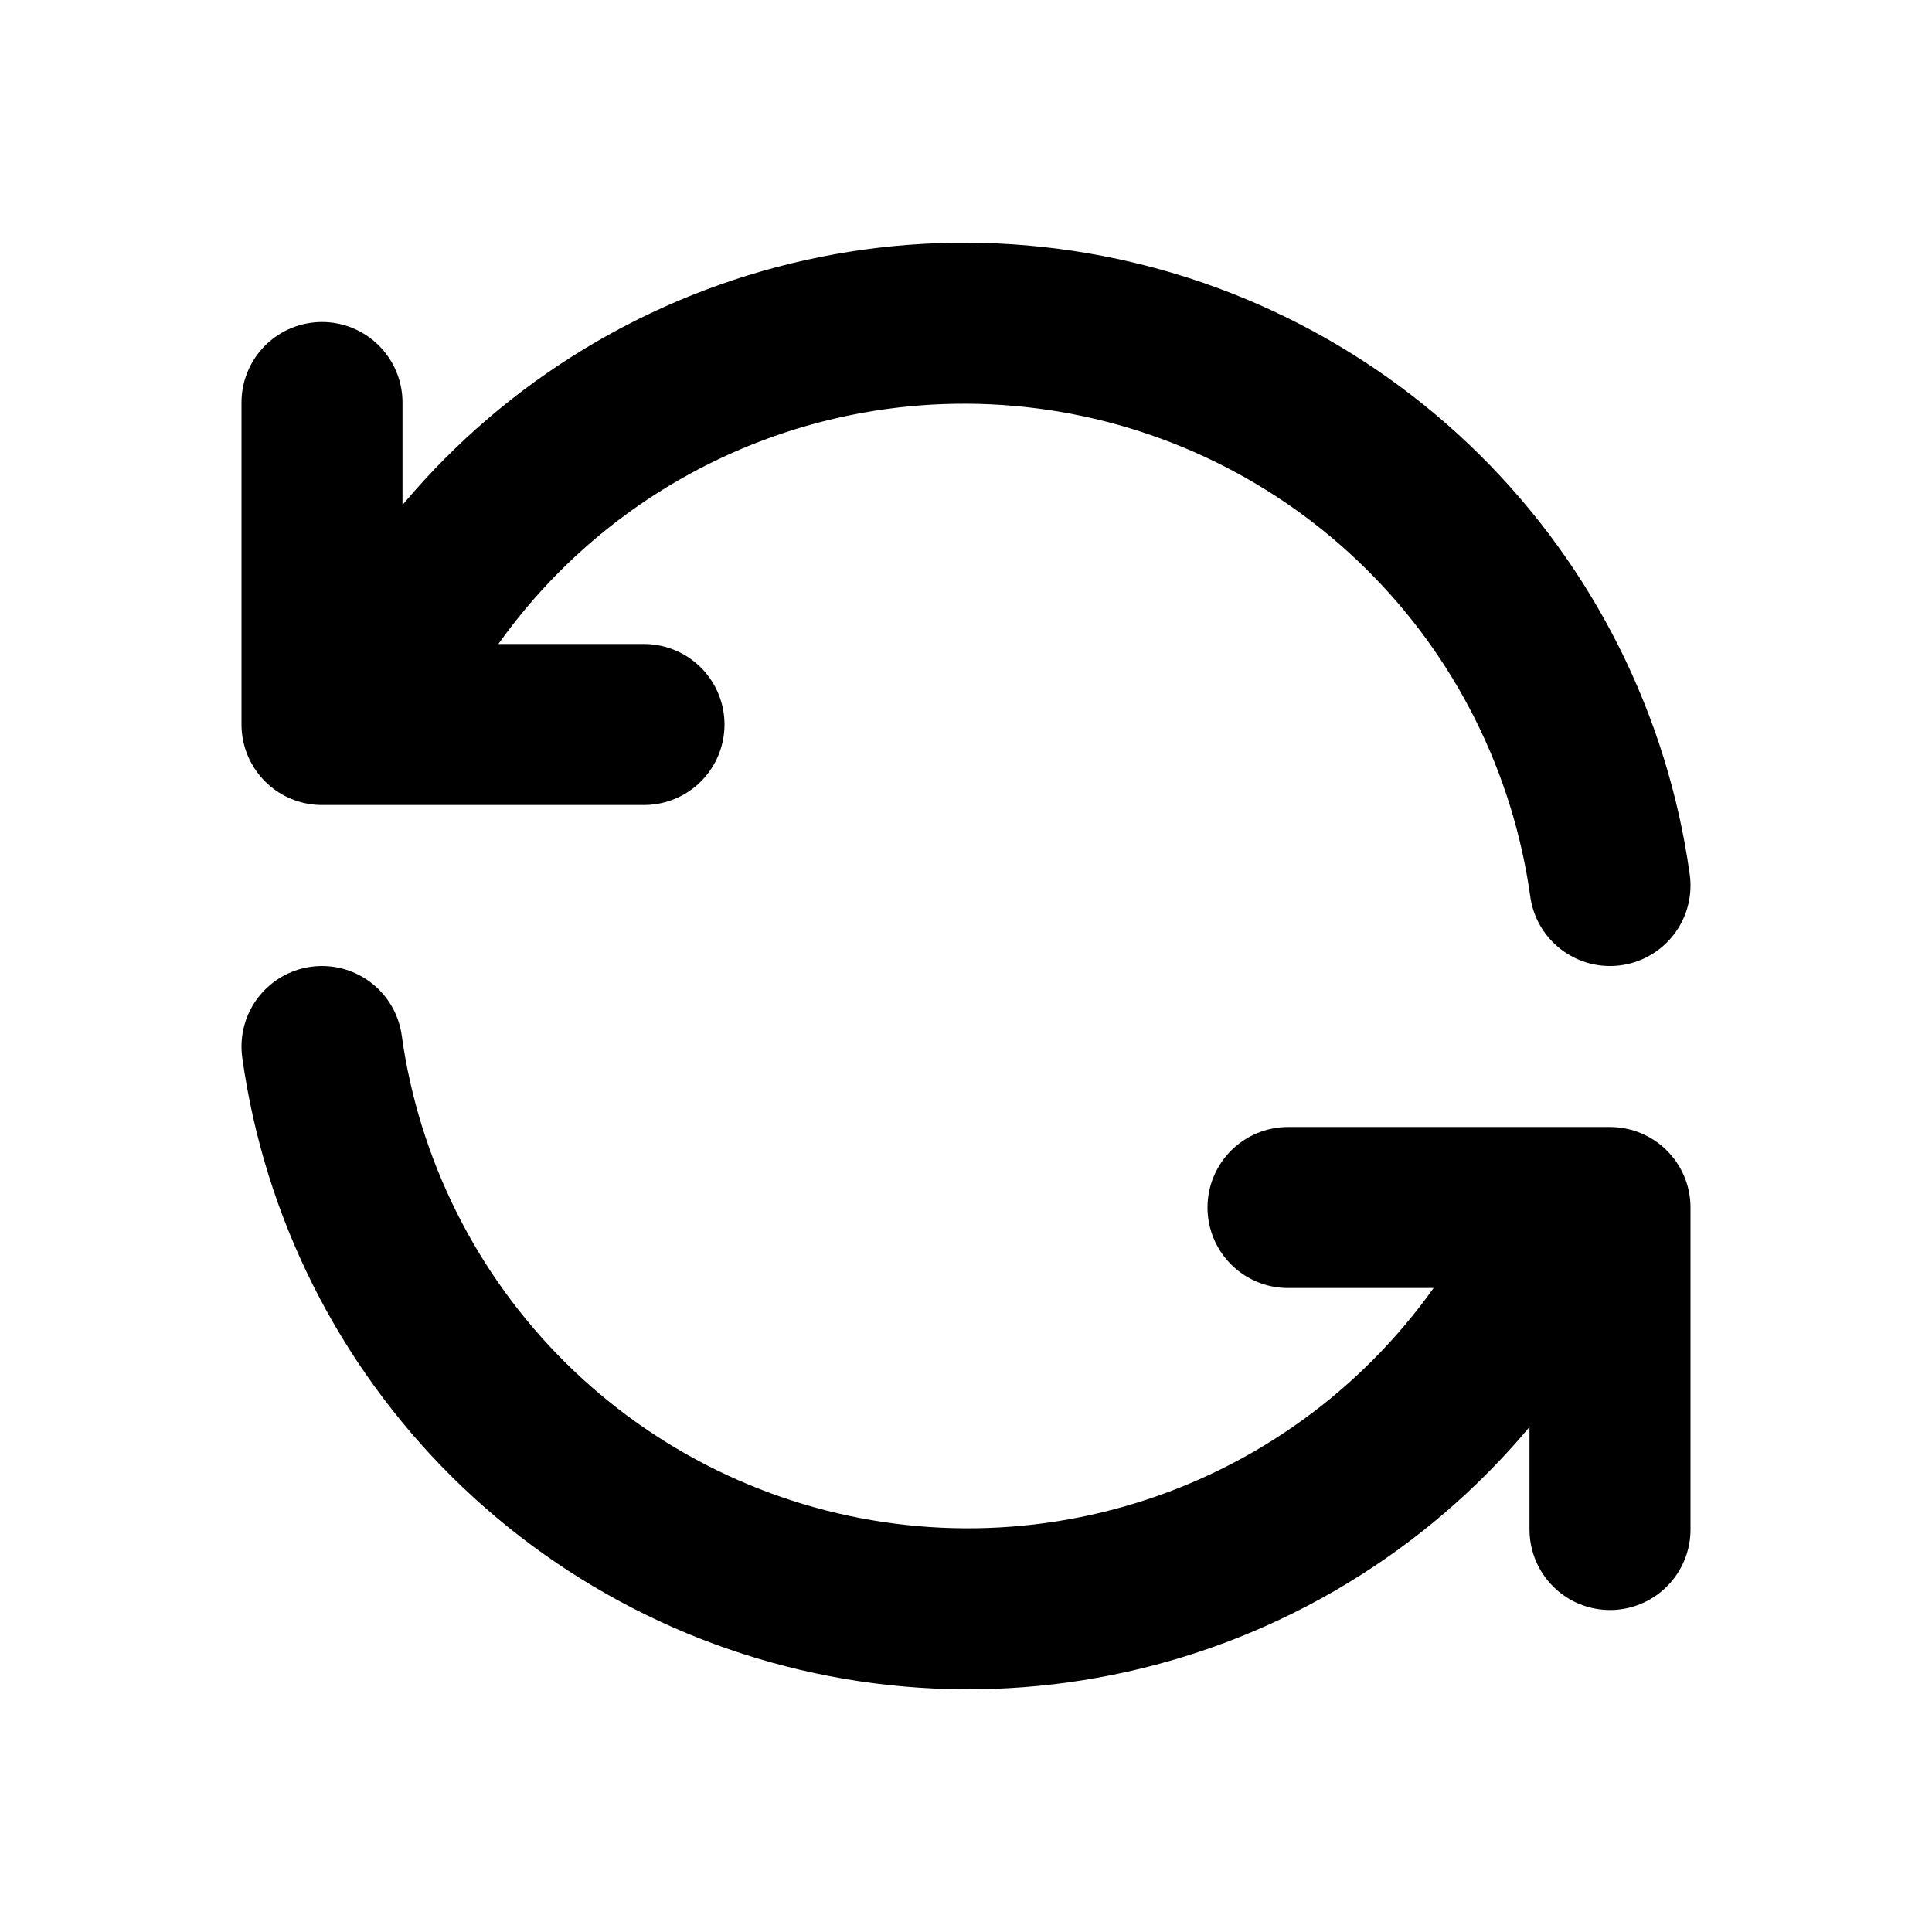 <svg width="250" height="250" viewBox="0 0 250 250" fill="none" xmlns="http://www.w3.org/2000/svg">
<path d="M208.333 114.585C205.785 96.254 197.281 79.269 184.131 66.246C170.981 53.224 153.913 44.886 135.558 42.518C117.203 40.149 98.579 43.881 82.553 53.139C66.528 62.397 53.992 76.667 46.874 93.751M41.666 52.085V93.751H83.333M41.666 135.418C44.214 153.749 52.717 170.734 65.868 183.757C79.018 196.779 96.085 205.117 114.44 207.485C132.795 209.854 151.42 206.121 167.445 196.863C183.47 187.605 196.007 173.335 203.124 156.251M208.333 197.918V156.251H166.666" stroke="black" stroke-width="20.833" stroke-linecap="round" stroke-linejoin="round"/>
</svg>
